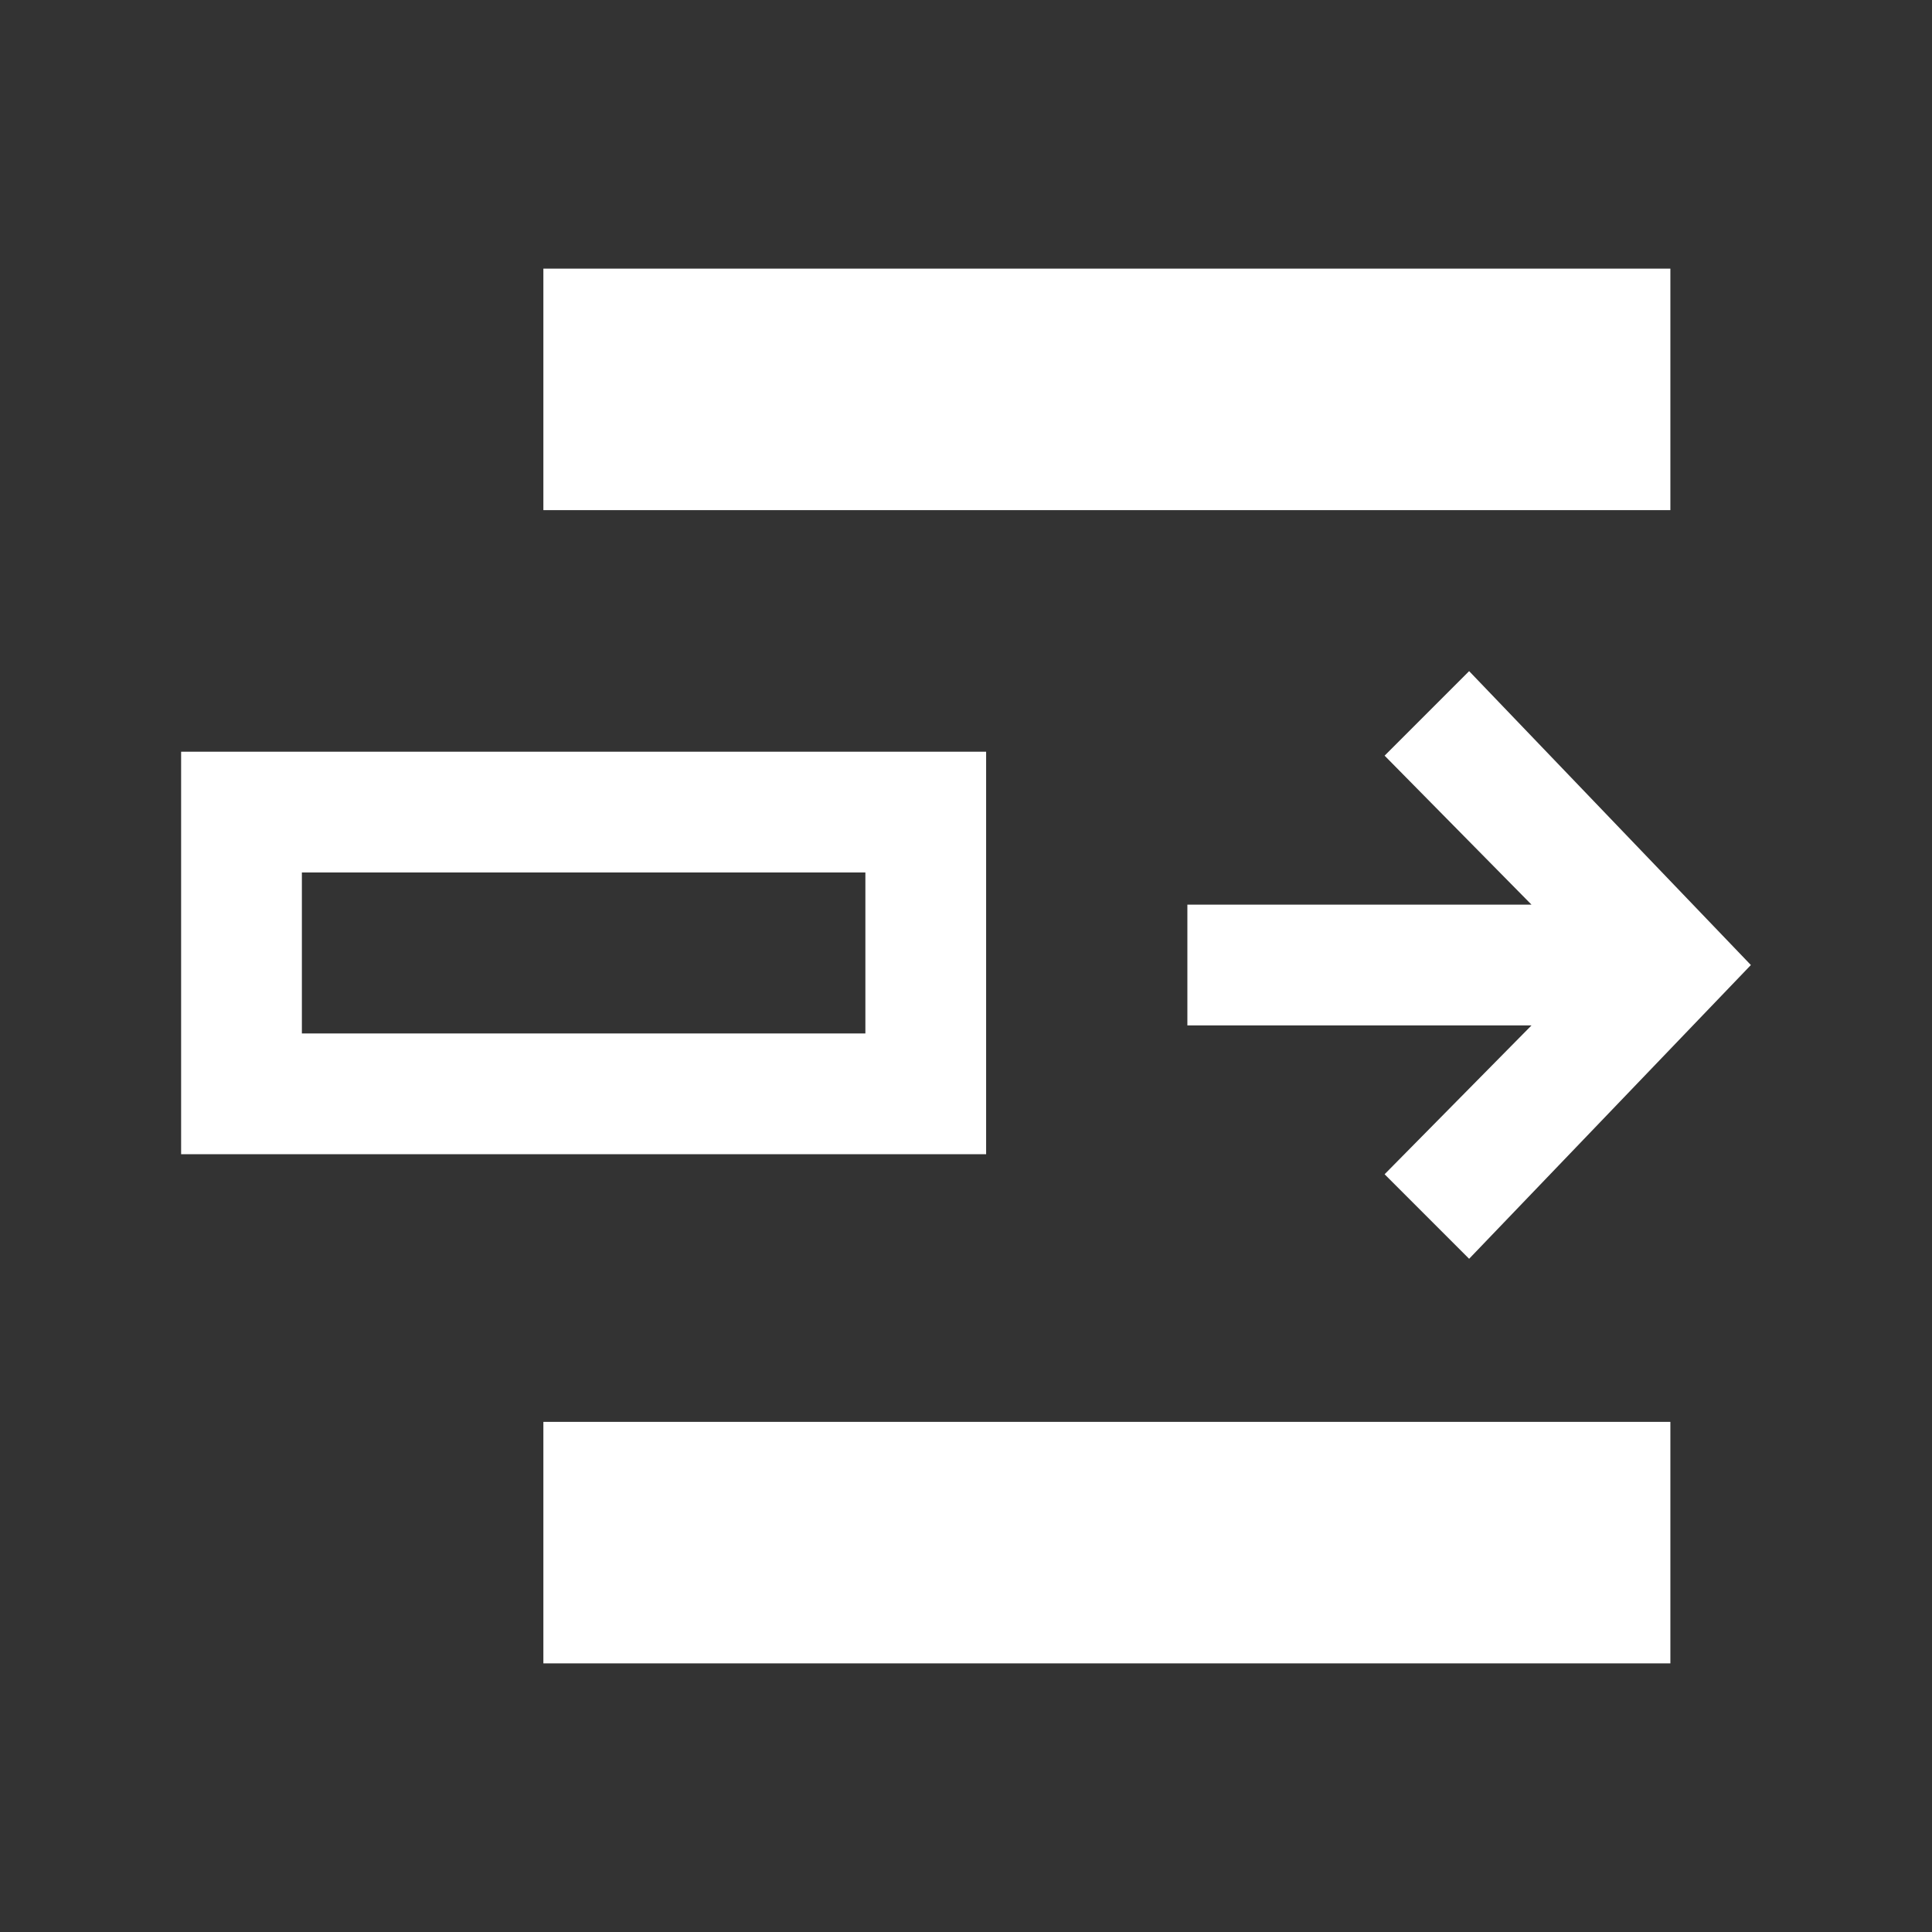 <svg width="24" height="24" viewBox="0 0 24 24" fill="none" xmlns="http://www.w3.org/2000/svg">
<rect x="0" y="0" width="24" height="24" fill="#333333" stroke="none"/>
<path d="M20.75 3.337H6.75V6.337H20.75V3.337Z" fill="white"/>
<path d="M11.5 10.088H3V13.588H11.5V10.088Z" stroke="white" stroke-width="1.5"/>
<path d="M20.75 17.663H6.75V20.663H20.75V17.663Z" fill="white"/>
<path d="M17.2 14.587L18.25 15.637L21.75 11.988L18.25 8.337L17.2 9.387L19.025 11.238H14.75V12.738H19.025L17.2 14.587Z" fill="white"/>
</svg>
